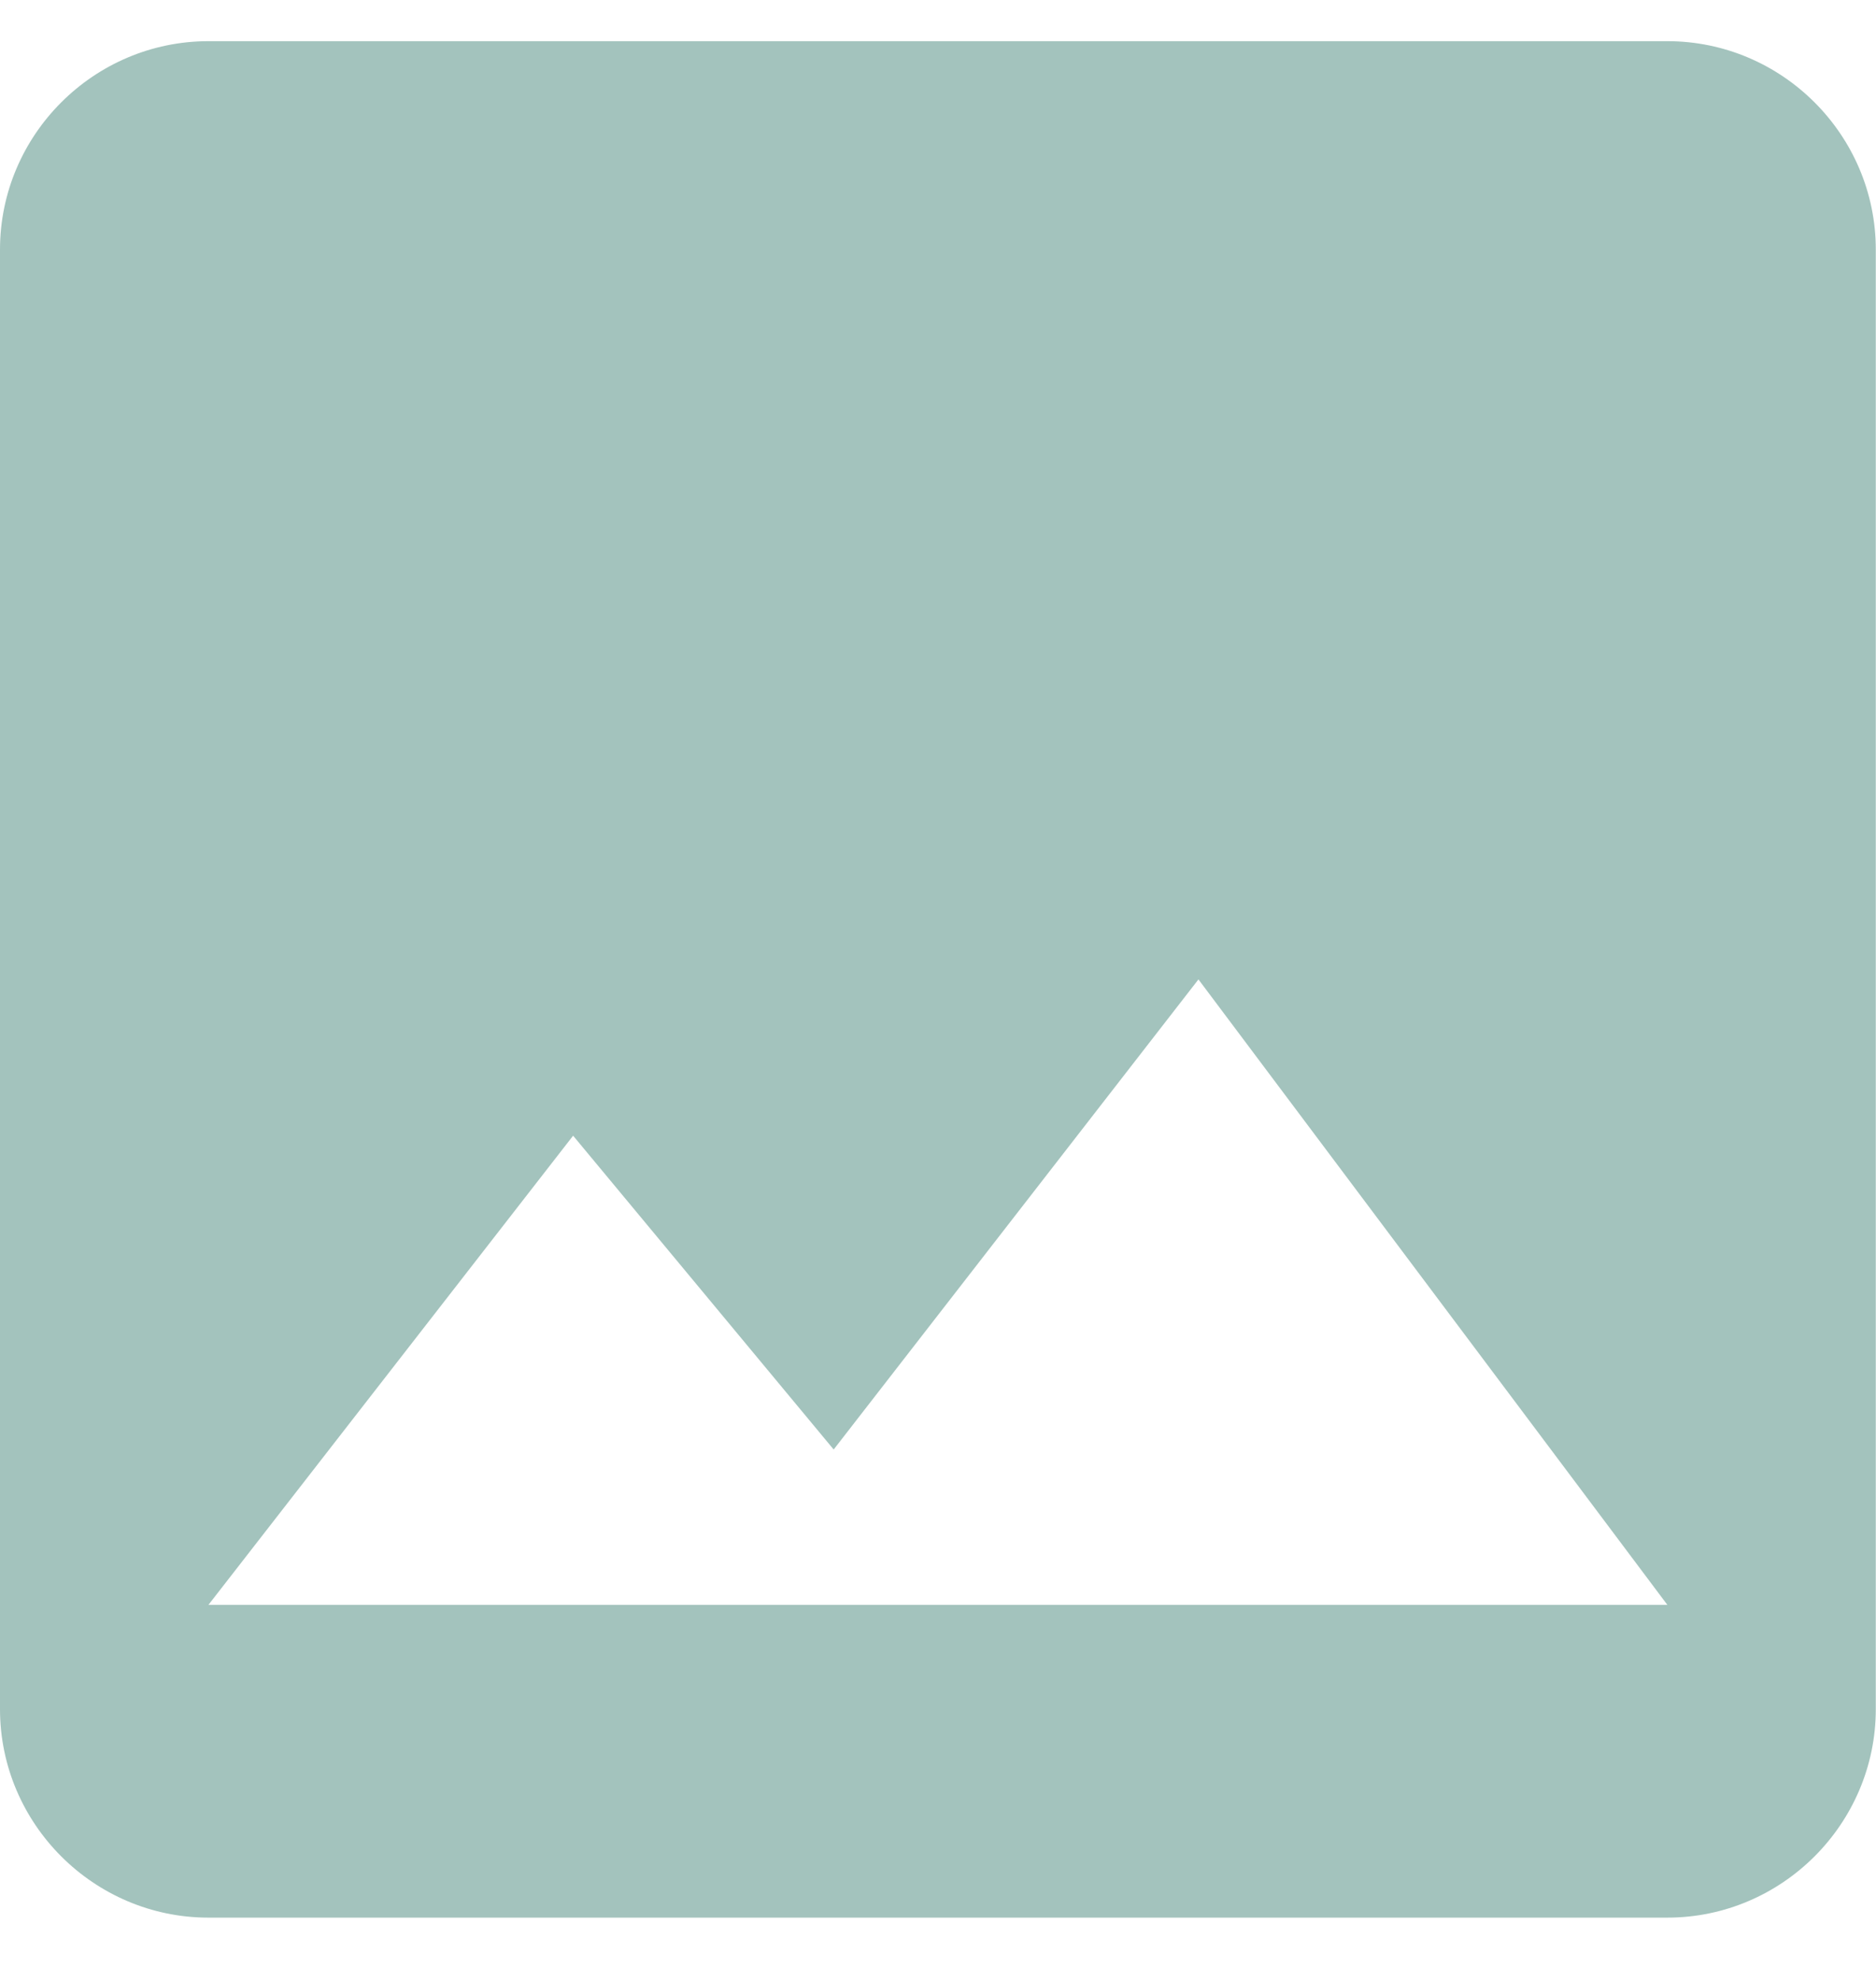 <svg width="18" height="19" viewBox="0 0 18 19" fill="none" xmlns="http://www.w3.org/2000/svg">
<path fill-rule="evenodd" clip-rule="evenodd" d="M17.998 16.393V2.394C17.998 1.294 17.098 0.395 15.998 0.395H2C0.9 0.395 0 1.294 0 2.394V16.393C0 17.493 0.9 18.393 2 18.393H15.998C17.098 18.393 17.998 17.493 17.998 16.393ZM5.499 10.893L7.999 13.903L11.499 9.394L15.998 15.393H2L5.499 10.893Z" fill="#A3C3BD"/>
</svg>
